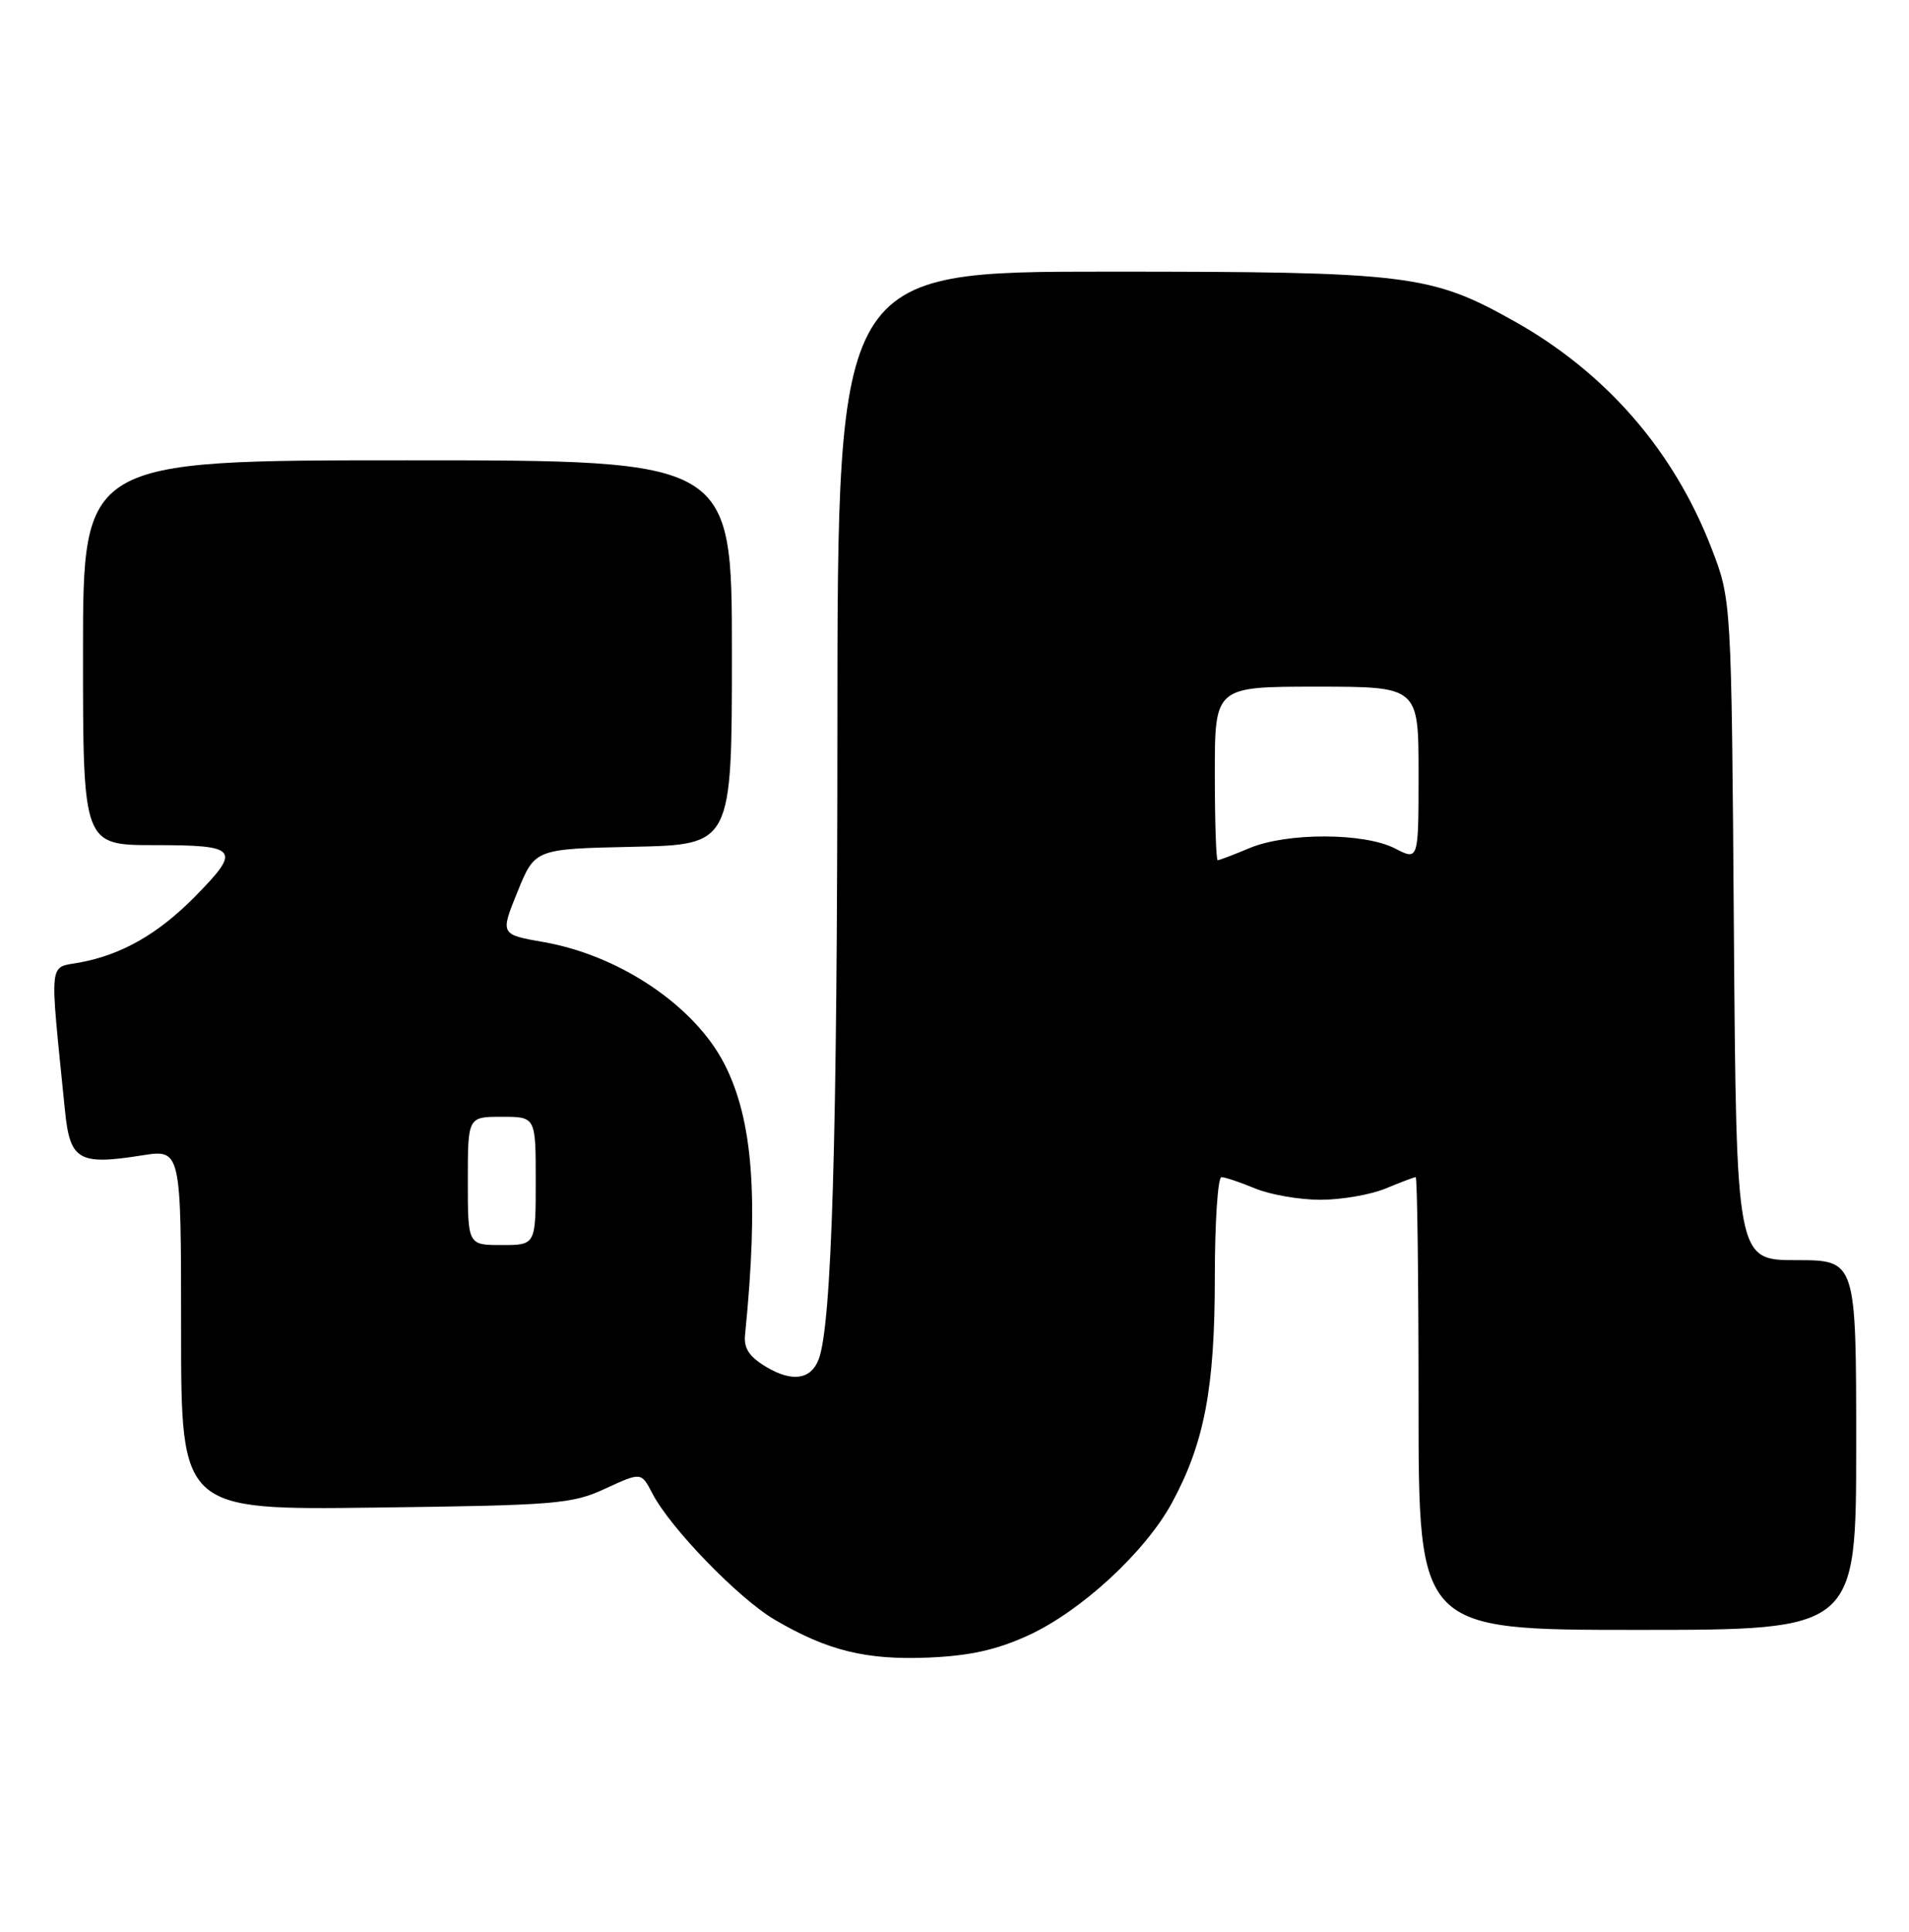 <?xml version="1.0" encoding="UTF-8" standalone="no"?>
<!DOCTYPE svg PUBLIC "-//W3C//DTD SVG 1.1//EN" "http://www.w3.org/Graphics/SVG/1.1/DTD/svg11.dtd" >
<svg xmlns="http://www.w3.org/2000/svg" xmlns:xlink="http://www.w3.org/1999/xlink" version="1.1" viewBox="0 0 253 256">
 <g >
 <path fill="currentColor"
d=" M 136.27 216.73 C 143.26 213.53 151.76 205.70 155.30 199.19 C 159.61 191.27 161.00 183.97 161.00 169.29 C 161.00 161.98 161.40 156.00 161.88 156.00 C 162.36 156.00 164.37 156.68 166.35 157.50 C 168.32 158.32 172.21 159.00 175.00 159.00 C 177.79 159.00 181.68 158.32 183.65 157.50 C 185.63 156.68 187.41 156.00 187.62 156.00 C 187.83 156.00 188.00 169.50 188.00 186.00 C 188.00 216.00 188.00 216.00 217.00 216.00 C 246.00 216.00 246.00 216.00 246.00 191.50 C 246.00 167.00 246.00 167.00 238.06 167.00 C 230.12 167.00 230.12 167.00 229.79 123.25 C 229.47 79.50 229.47 79.50 226.81 72.62 C 221.81 59.69 212.81 49.35 200.60 42.52 C 189.58 36.36 186.63 36.00 146.79 36.00 C 111.00 36.00 111.00 36.00 110.98 96.25 C 110.97 151.15 110.24 175.65 108.49 180.17 C 107.47 182.82 105.00 183.19 101.62 181.19 C 99.32 179.83 98.56 178.71 98.74 176.92 C 100.57 158.65 99.79 148.43 96.02 141.03 C 92.09 133.33 82.17 126.63 72.06 124.85 C 66.29 123.84 66.29 123.84 68.59 118.17 C 70.89 112.50 70.89 112.50 83.95 112.22 C 97.00 111.94 97.00 111.94 97.00 86.47 C 97.00 61.00 97.00 61.00 54.00 61.00 C 11.00 61.00 11.00 61.00 11.00 86.50 C 11.00 112.00 11.00 112.00 20.50 112.00 C 31.63 112.00 32.04 112.54 25.75 118.91 C 20.93 123.78 16.15 126.51 10.60 127.55 C 6.38 128.34 6.55 126.68 8.61 147.16 C 9.27 153.78 10.41 154.45 18.81 153.12 C 24.00 152.30 24.00 152.30 24.00 176.21 C 24.00 200.12 24.00 200.12 49.75 199.79 C 73.77 199.49 75.82 199.32 80.24 197.27 C 84.99 195.08 84.99 195.08 86.46 197.92 C 88.82 202.49 97.90 211.85 102.67 214.65 C 109.67 218.76 114.78 220.01 123.02 219.67 C 128.52 219.44 132.08 218.65 136.27 216.73 Z  M 62.00 156.50 C 62.00 148.00 62.00 148.00 66.50 148.00 C 71.00 148.00 71.00 148.00 71.00 156.50 C 71.00 165.00 71.00 165.00 66.50 165.00 C 62.00 165.00 62.00 165.00 62.00 156.50 Z  M 161.00 102.50 C 161.00 91.00 161.00 91.00 174.50 91.00 C 188.00 91.00 188.00 91.00 188.00 102.53 C 188.00 114.05 188.00 114.05 184.90 112.45 C 180.83 110.34 170.58 110.31 165.61 112.39 C 163.49 113.28 161.59 114.00 161.38 114.00 C 161.17 114.00 161.00 108.83 161.00 102.50 Z "/>
</g>
</svg>